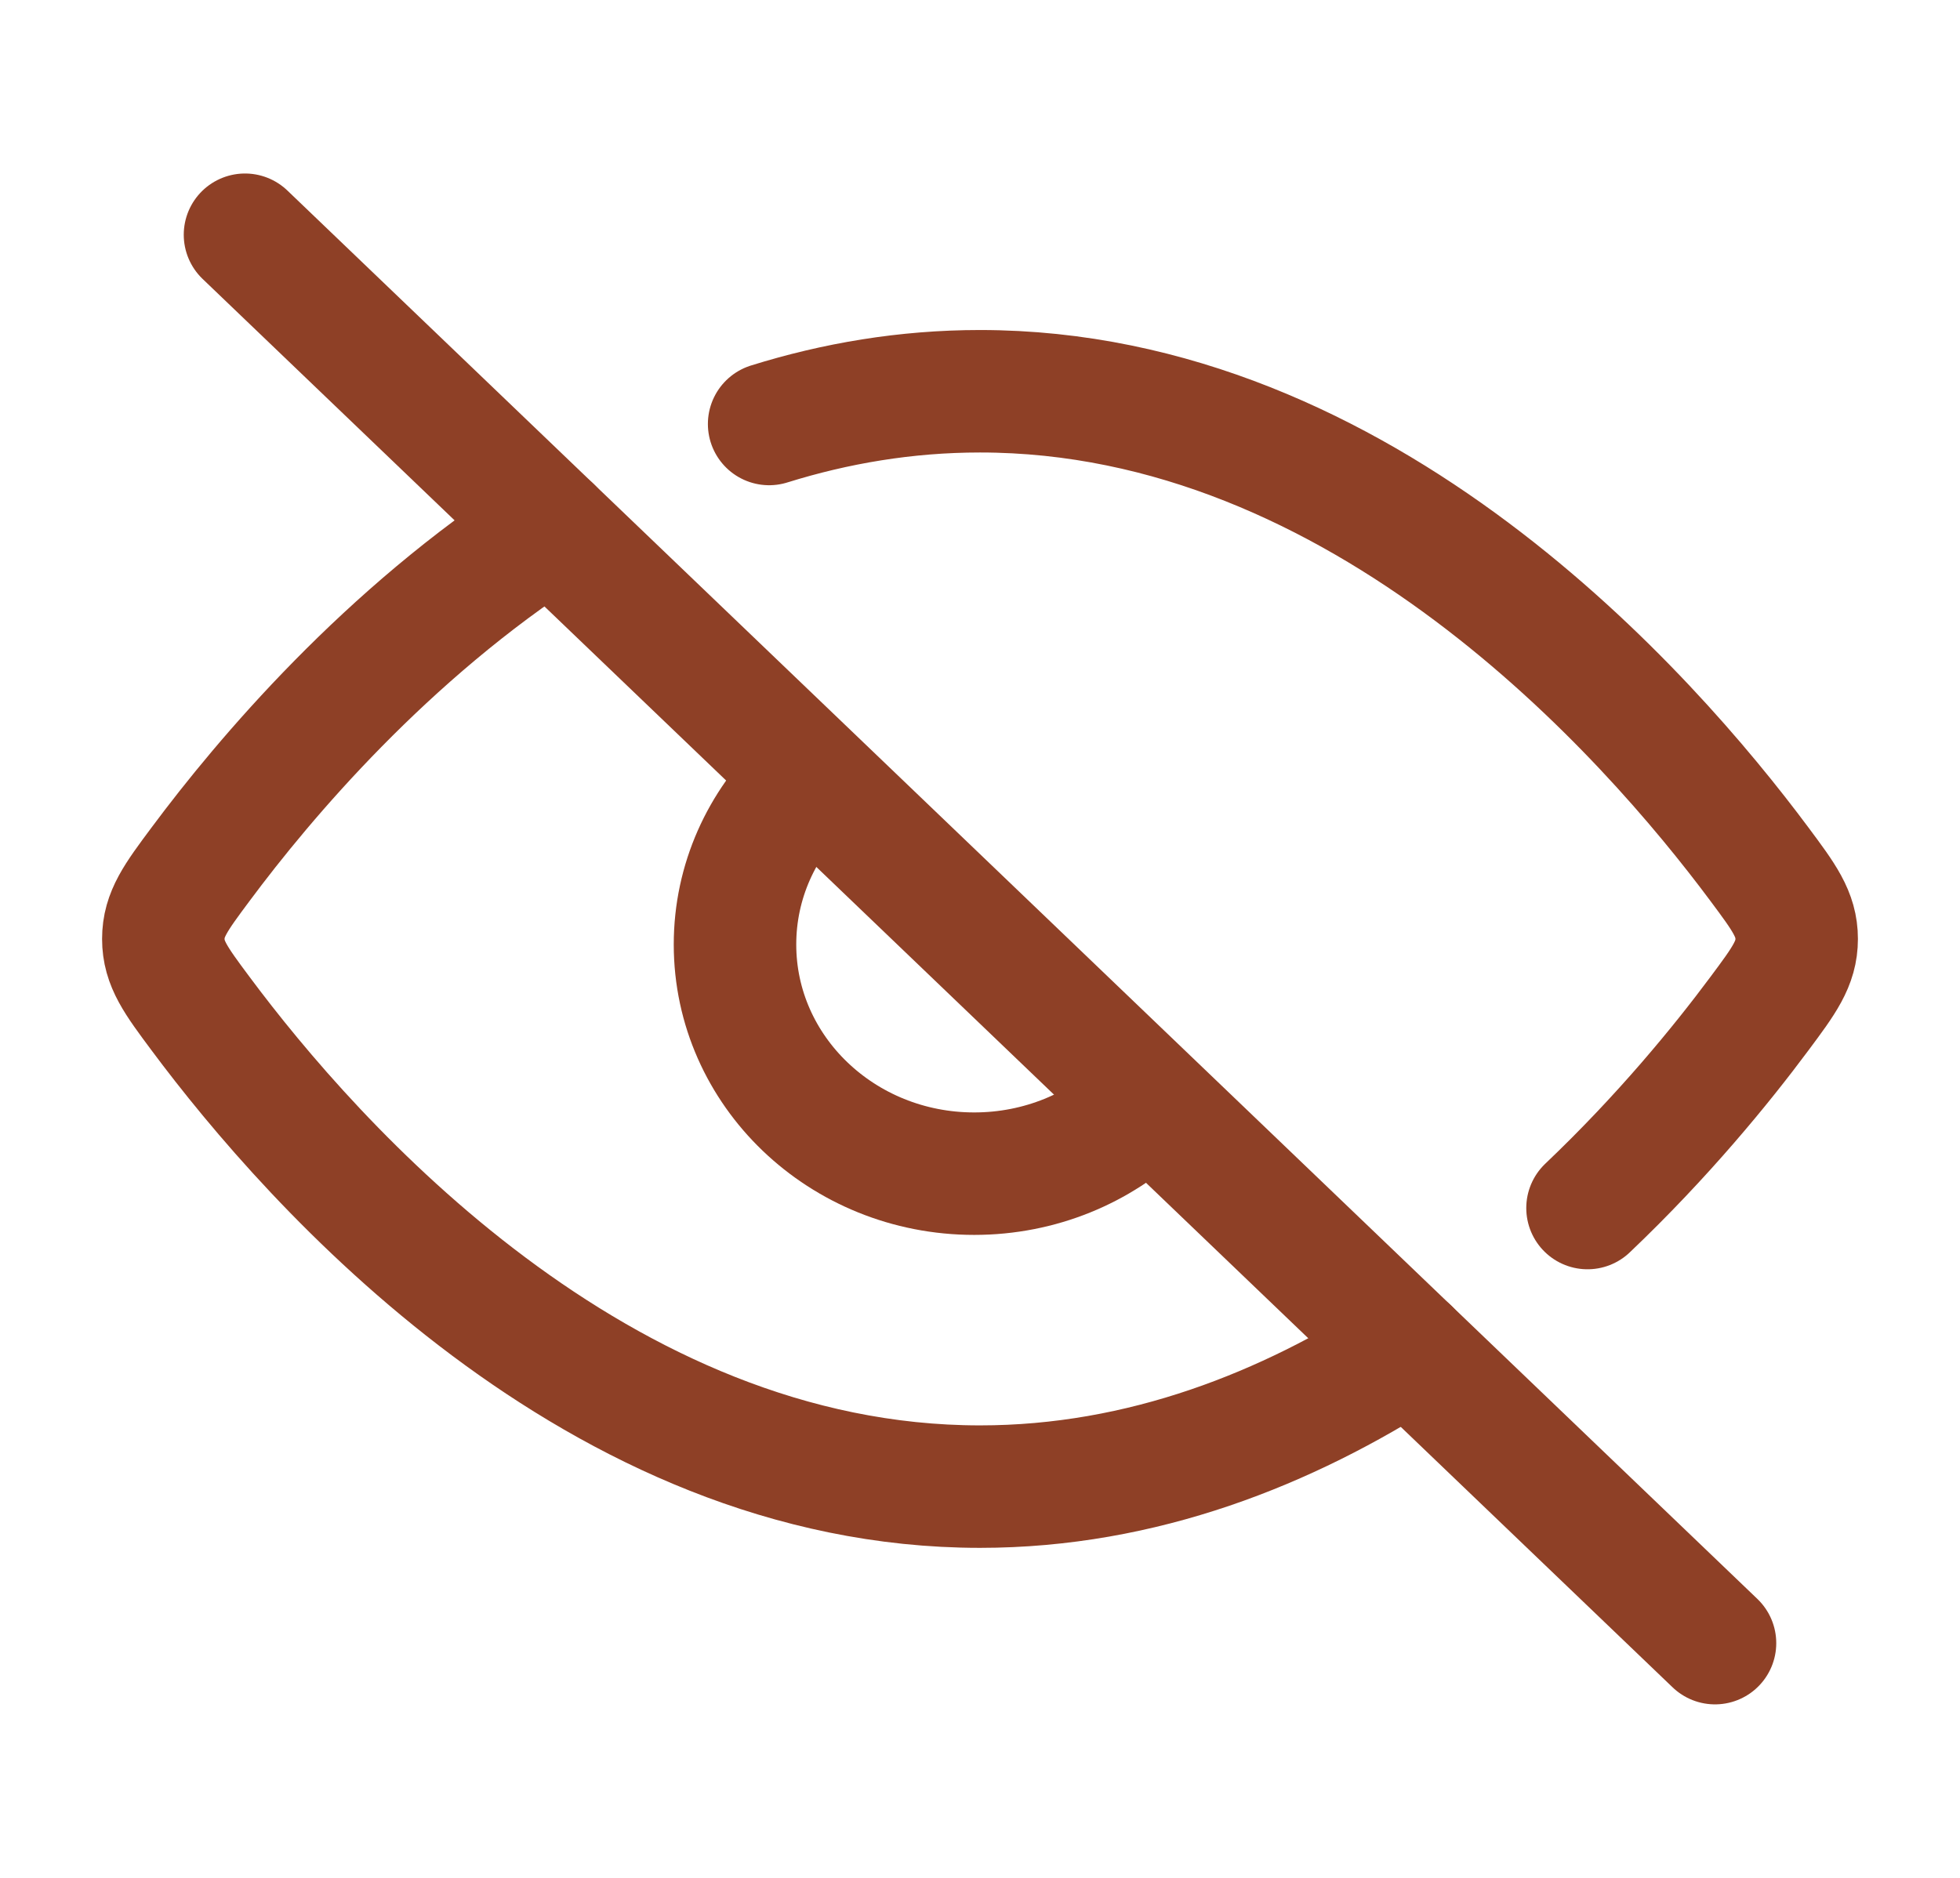 <svg width="24" height="23" viewBox="0 0 24 23" fill="none" xmlns="http://www.w3.org/2000/svg">
<path d="M19.439 14.796C20.364 13.916 21.078 13.042 21.544 12.415C21.848 12.007 22 11.802 22 11.5C22 11.198 21.848 10.993 21.544 10.585C20.178 8.749 16.689 4.792 12 4.792C11.092 4.792 10.229 4.94 9.418 5.193M6.747 6.466C4.731 7.769 3.242 9.528 2.456 10.585C2.152 10.993 2 11.198 2 11.5C2 11.802 2.152 12.007 2.456 12.415C3.822 14.251 7.311 18.208 12 18.208C13.991 18.208 15.765 17.495 17.253 16.534" stroke="#8E4026" stroke-width="1.5" stroke-linecap="round" stroke-linejoin="round"/>
<path d="M9.858 9.583C9.328 10.091 9 10.793 9 11.568C9 13.118 10.311 14.375 11.929 14.375C12.738 14.375 13.47 14.061 14 13.553" stroke="#8E4026" stroke-width="1.5" stroke-linecap="round"/>
<path d="M3 2.875L21 20.125" stroke="#8E4026" stroke-width="1.5" stroke-linecap="round" stroke-linejoin="round"/>
</svg>

